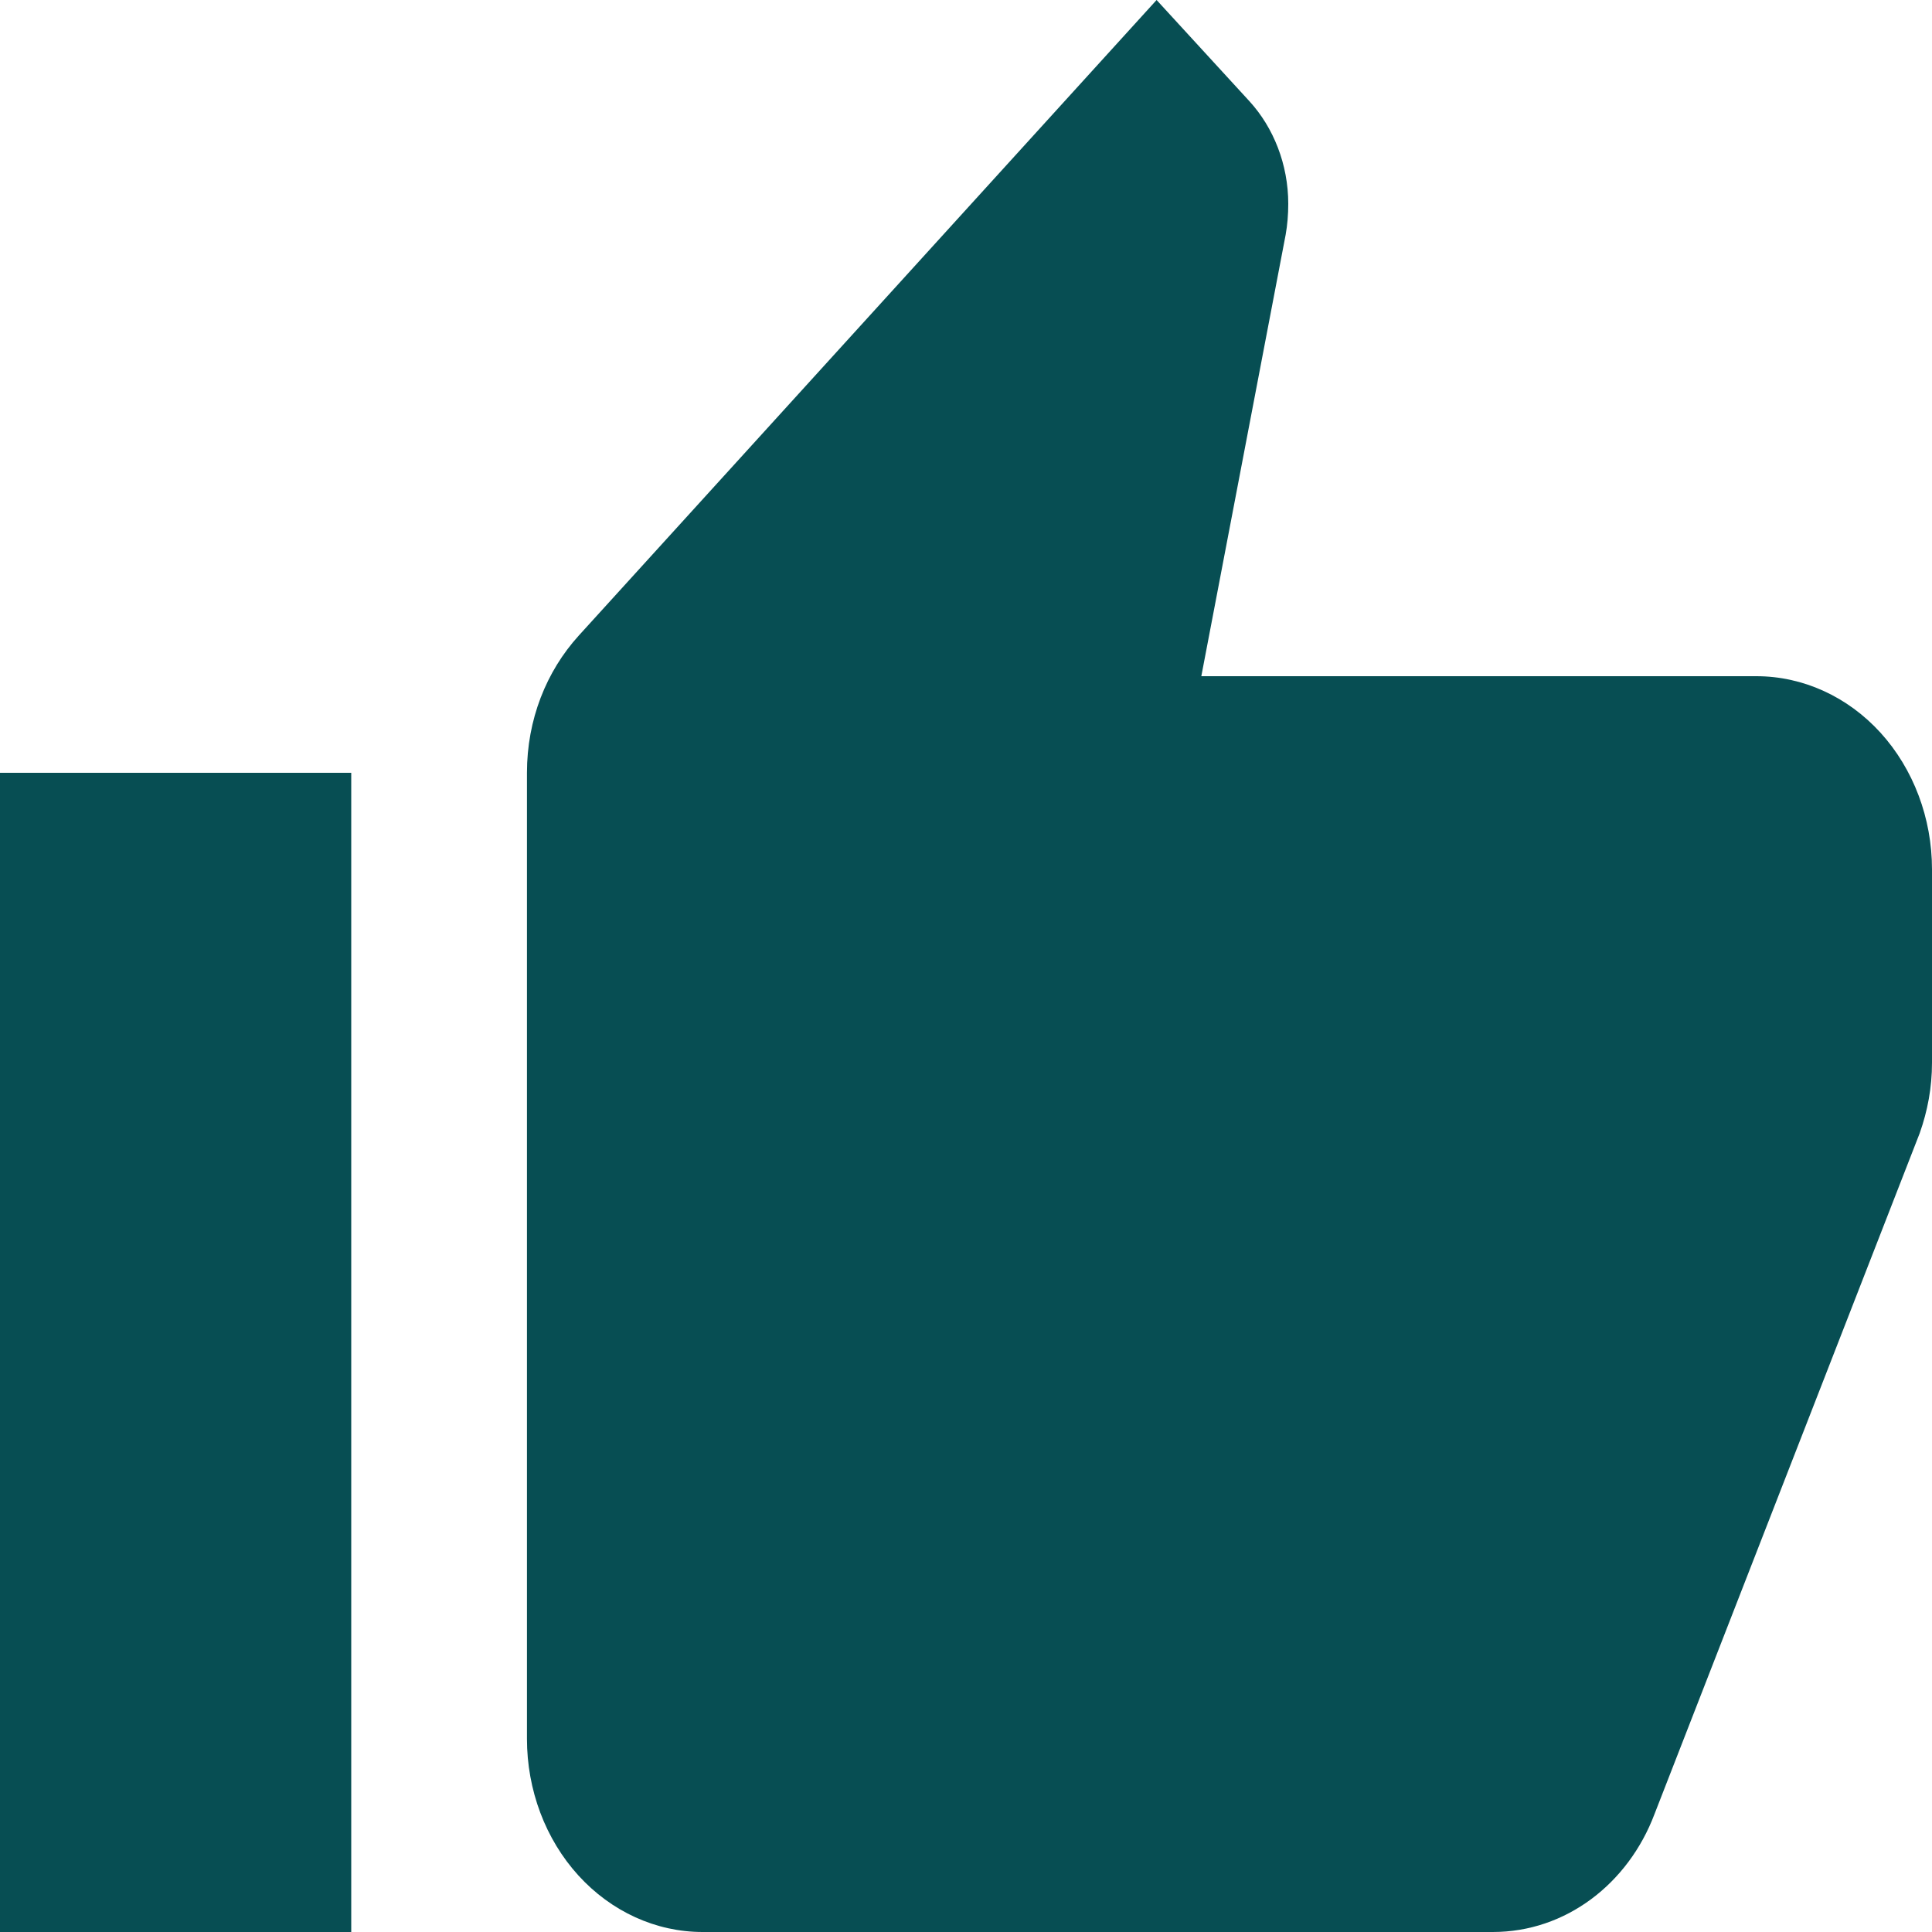 <svg width="20" height="20" viewBox="0 0 20 20" fill="none" xmlns="http://www.w3.org/2000/svg">
<path d="M20 9C20 8.47 19.808 7.961 19.468 7.586C19.127 7.211 18.664 7 18.182 7H12.436L13.309 2.43C13.327 2.33 13.336 2.22 13.336 2.11C13.336 1.7 13.182 1.32 12.936 1.05L11.973 0L5.991 6.58C5.655 6.95 5.455 7.45 5.455 8V18C5.455 18.53 5.646 19.039 5.987 19.414C6.328 19.789 6.791 20 7.273 20H15.454C16.209 20 16.855 19.5 17.127 18.78L19.873 11.73C19.954 11.5 20 11.26 20 11V9ZM0 20H3.636V8H0V20Z" fill="#074E53"/>
</svg>
